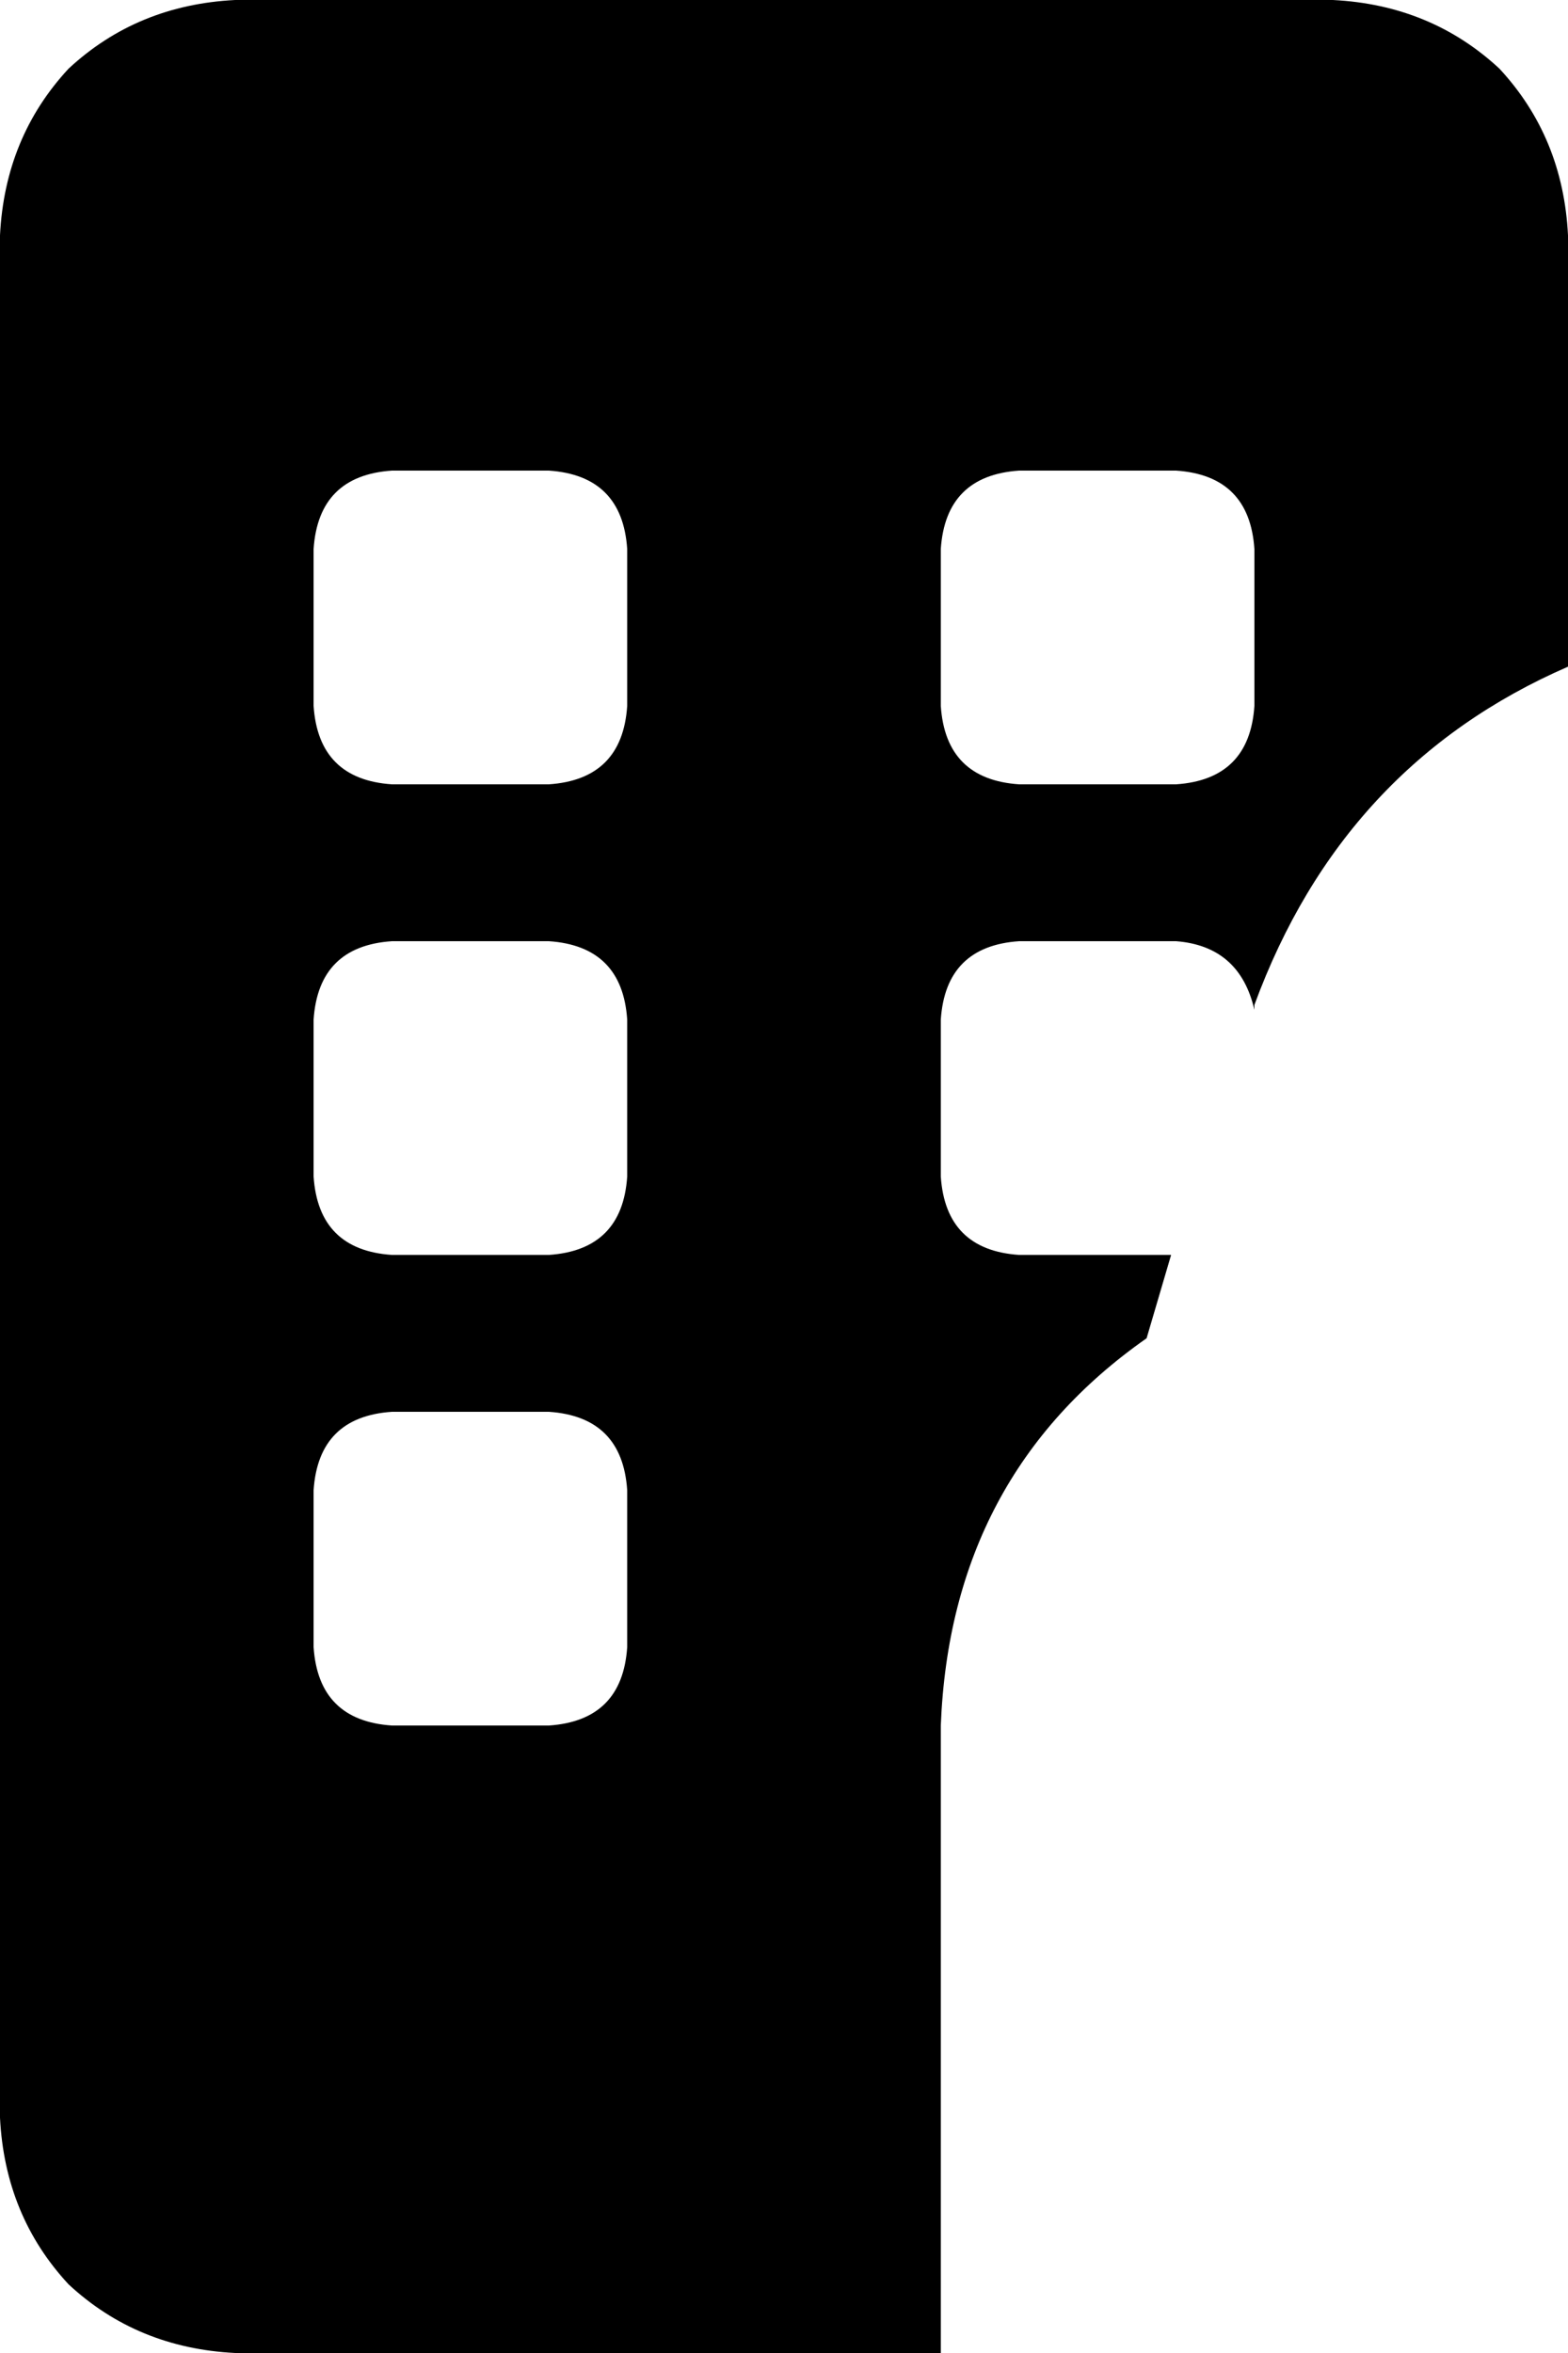 <svg xmlns="http://www.w3.org/2000/svg" viewBox="0 0 320 480">
    <path d="M 0 48 Q 1 28 14 14 L 14 14 Q 28 1 48 0 L 272 0 Q 292 1 306 14 Q 319 28 320 48 L 320 136 Q 274 156 256 205 L 256 206 Q 253 193 240 192 L 208 192 Q 193 193 192 208 L 192 240 Q 193 255 208 256 L 239 256 L 234 273 Q 194 301 192 352 L 192 448 L 192 480 L 48 480 Q 28 479 14 466 Q 1 452 0 432 L 0 48 L 0 48 Z M 64 208 L 64 240 Q 65 255 80 256 L 112 256 Q 127 255 128 240 L 128 208 Q 127 193 112 192 L 80 192 Q 65 193 64 208 L 64 208 Z M 64 112 L 64 144 Q 65 159 80 160 L 112 160 Q 127 159 128 144 L 128 112 Q 127 97 112 96 L 80 96 Q 65 97 64 112 L 64 112 Z M 208 96 Q 193 97 192 112 L 192 144 Q 193 159 208 160 L 240 160 Q 255 159 256 144 L 256 112 Q 255 97 240 96 L 208 96 L 208 96 Z M 64 304 L 64 336 Q 65 351 80 352 L 112 352 Q 127 351 128 336 L 128 304 Q 127 289 112 288 L 80 288 Q 65 289 64 304 L 64 304 Z"/>
</svg>
